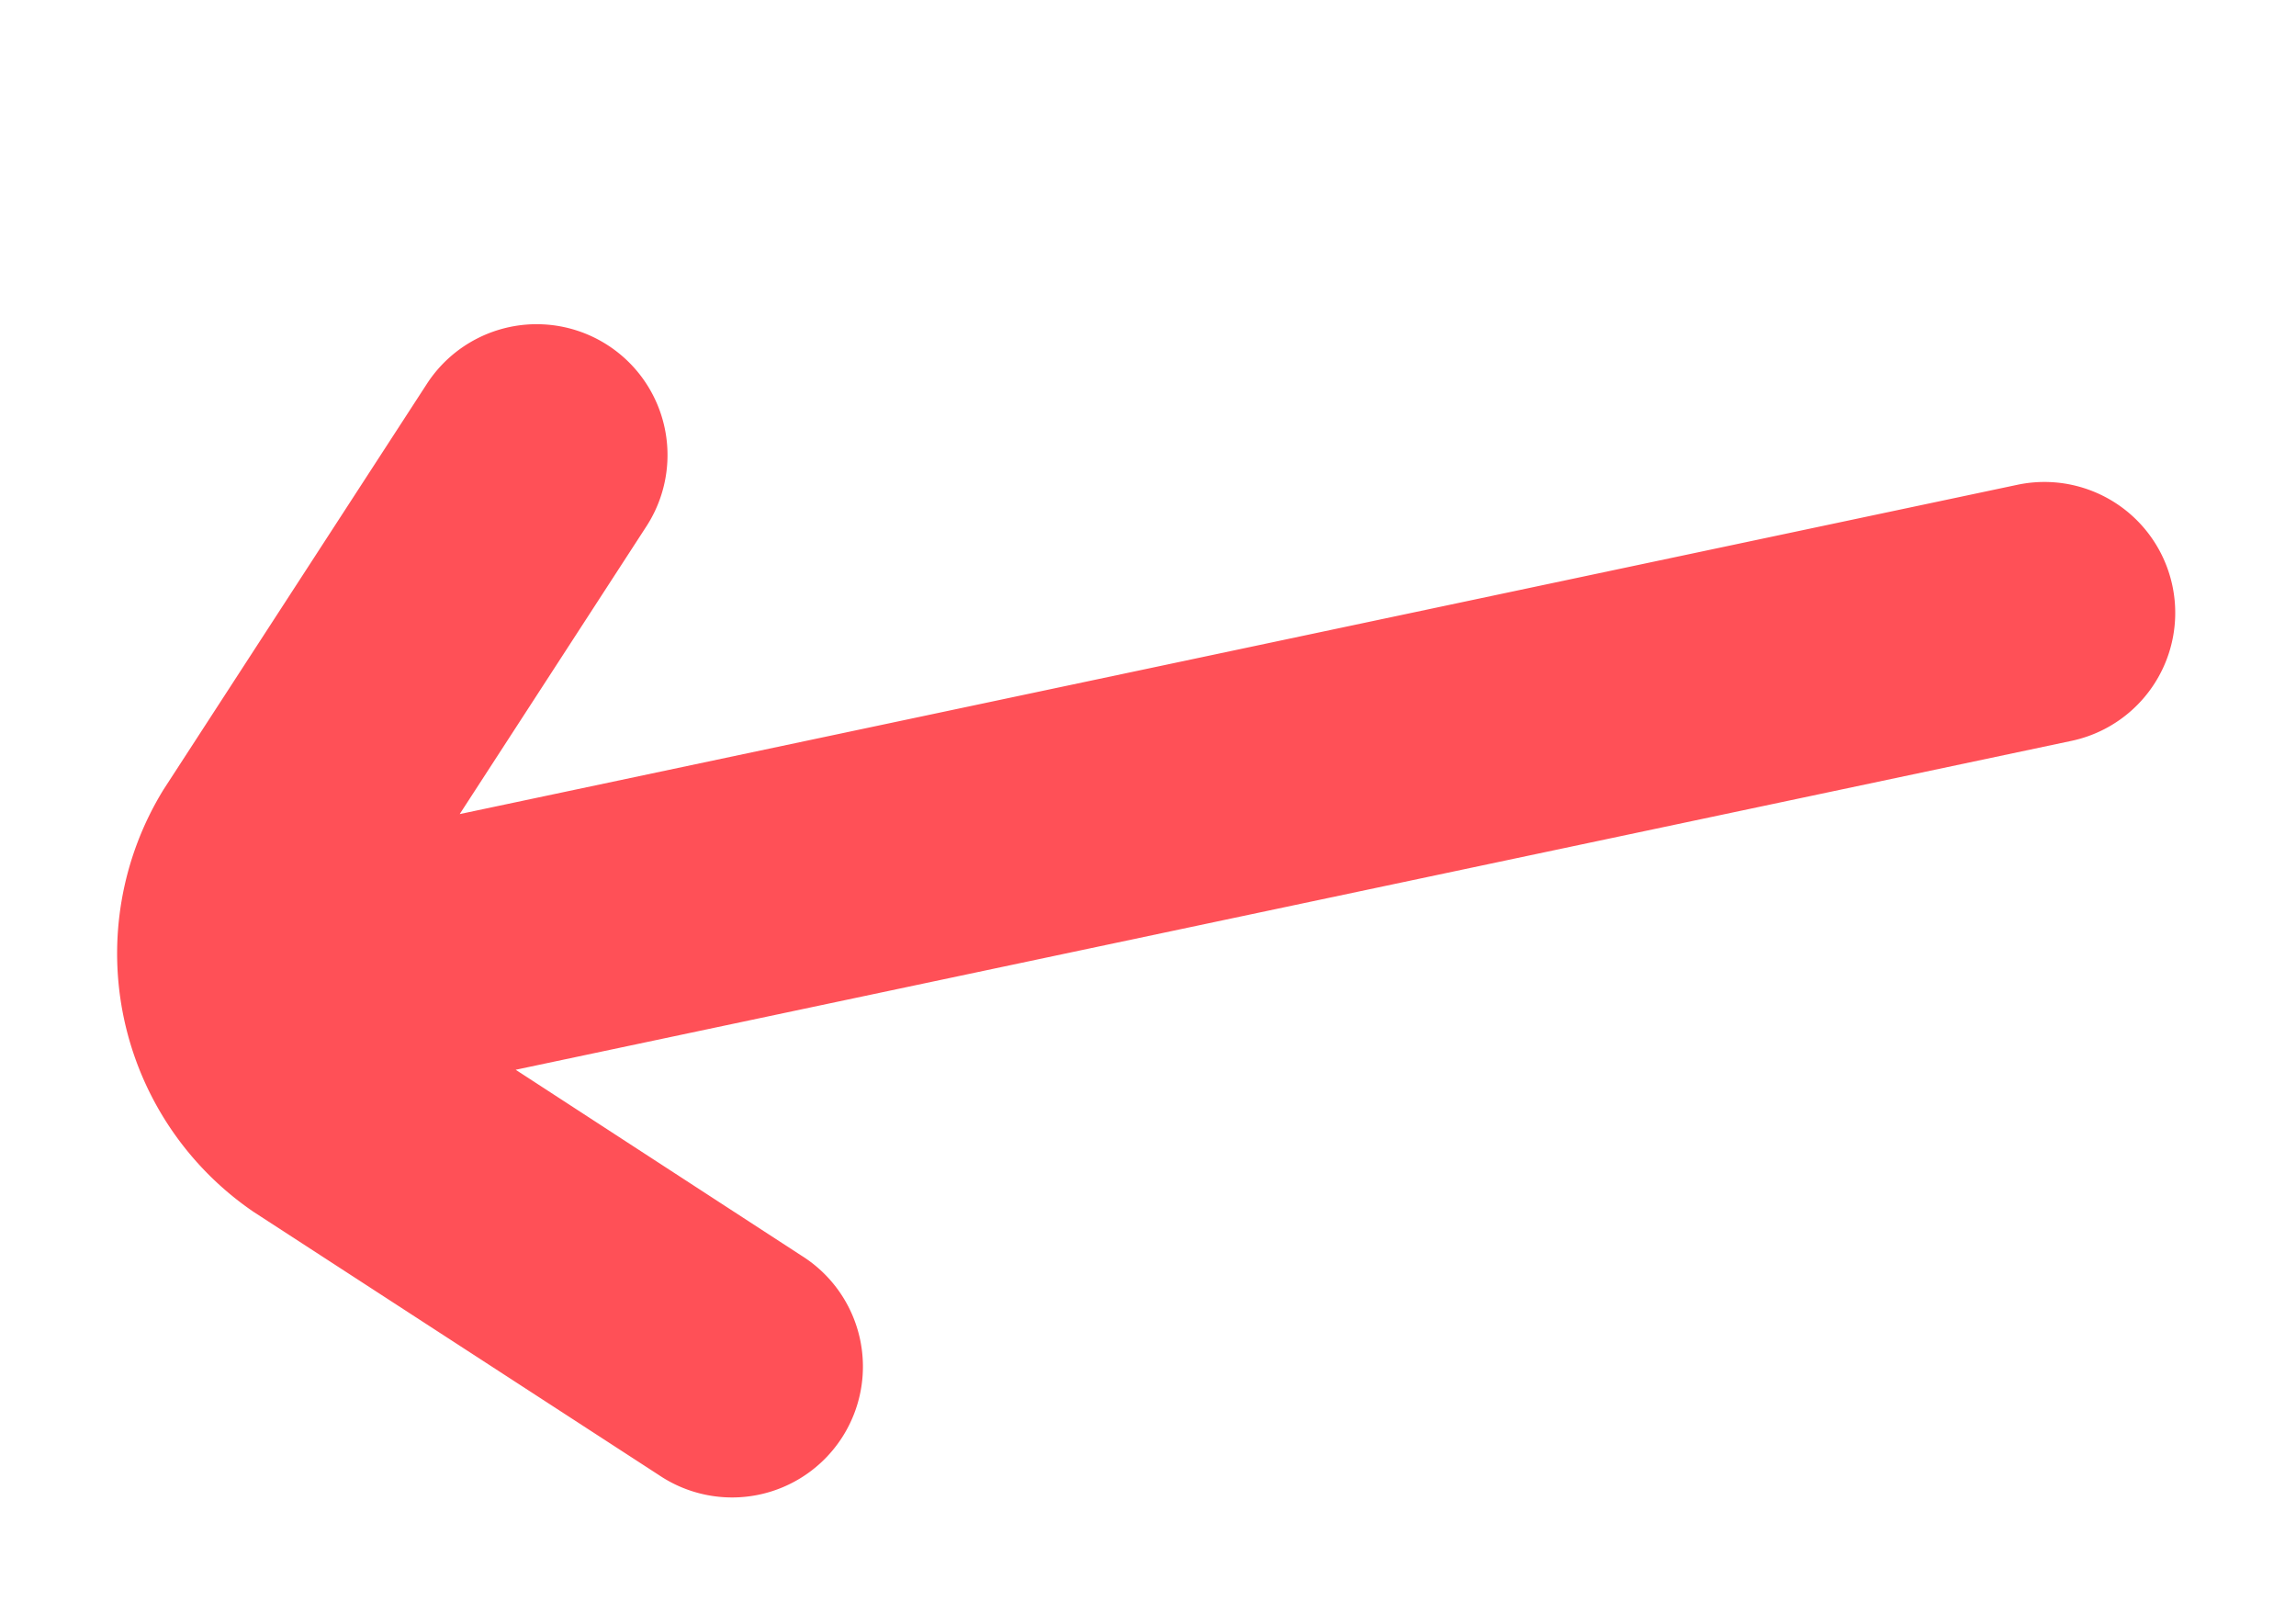 <svg xmlns="http://www.w3.org/2000/svg" width="26.319" height="18.359" viewBox="0 0 26.319 18.359">
  <g id="fi-br-arrow-right" transform="matrix(0.978, -0.208, 0.208, 0.978, 0, 4.99)">
    <g id="Group_2389" data-name="Group 2389" transform="translate(0 0)">
      <path id="Path_738" data-name="Path 738" d="M4.94,18.394,1.021,14.475a3.585,3.585,0,0,1,0-4.95L4.94,5.606A1.5,1.5,0,1,1,7.062,7.727l-2.78,2.781,18.25.023a1.5,1.5,0,0,1,0,3L4.3,13.508l2.761,2.765a1.5,1.5,0,1,1-2.121,2.121Z" transform="translate(-0.03 -5.166)" fill="#ff5057"/>
    </g>
  </g>
</svg>
